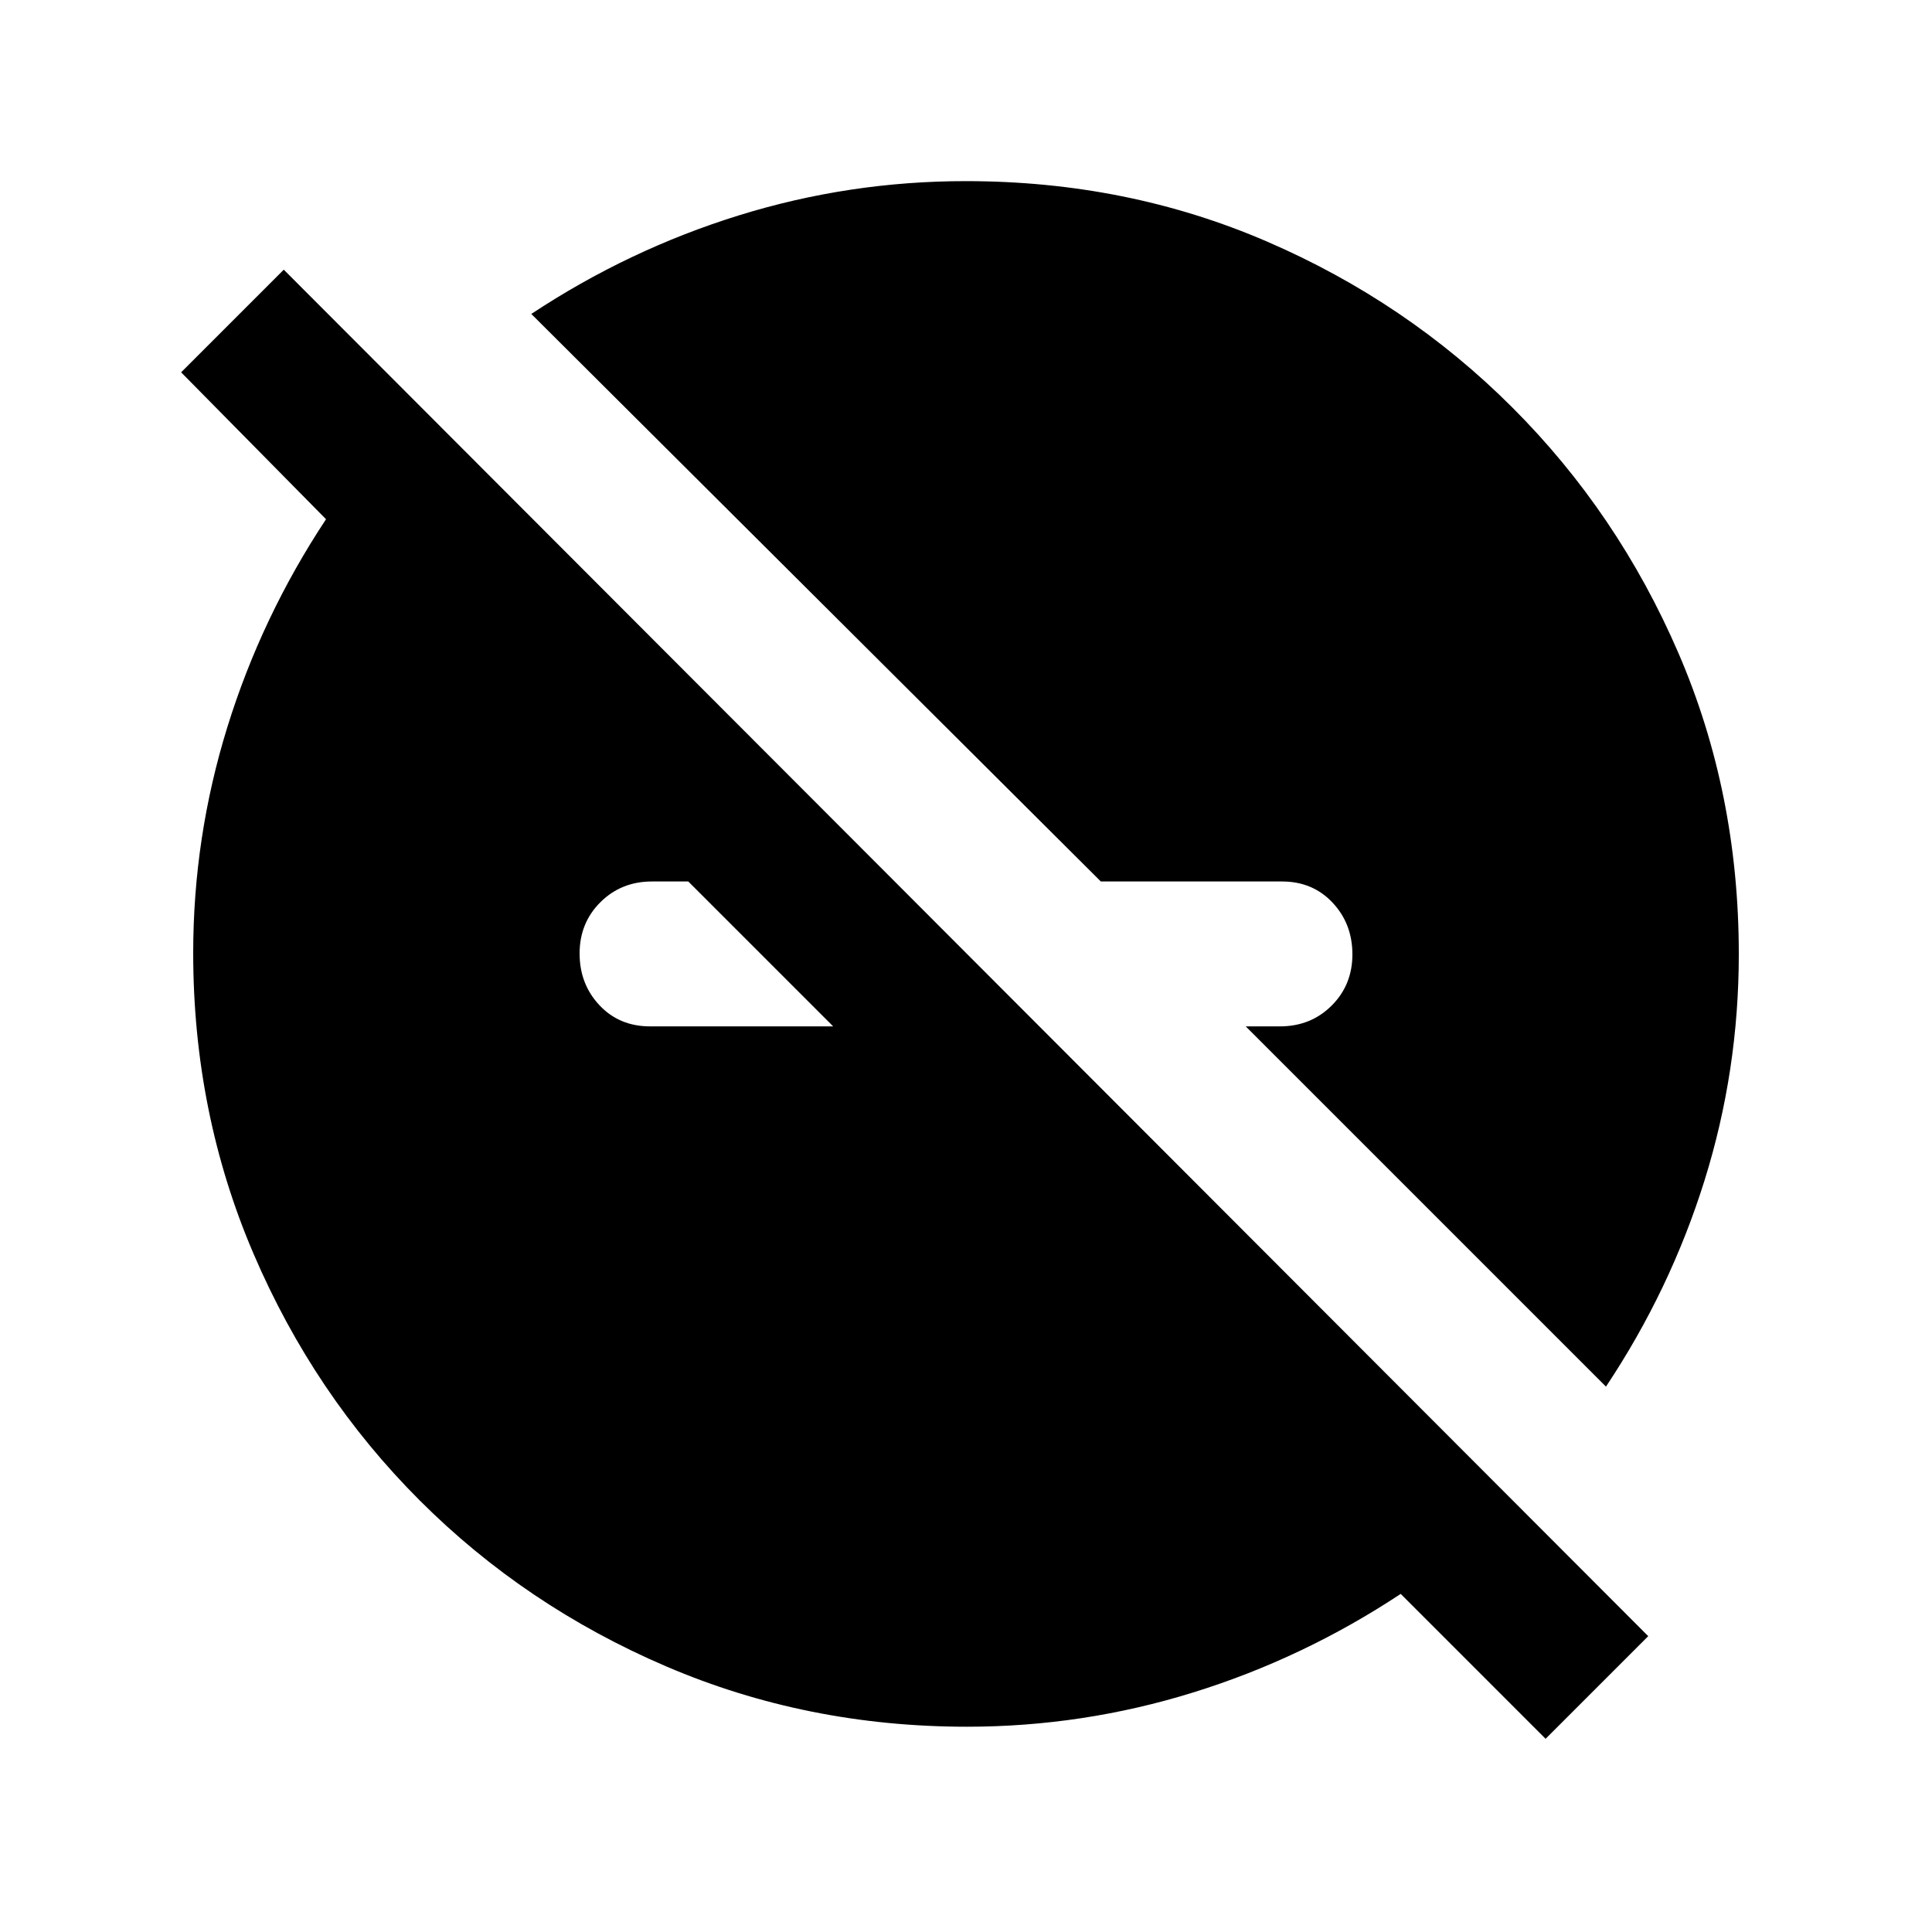 <svg xmlns="http://www.w3.org/2000/svg" height="20" viewBox="0 -960 960 960" width="20"><path d="m768-96-72-72q-48.388 32-103.194 49Q538-102 480.491-102q-79.553 0-149.522-30T208.5-214.5Q156-267 126-336.969T96-486.491Q96-544 113-598.806T162-702l-72-73 51-51 678 679-51 51ZM342-522h-18q-15.3 0-25.65 10.289-10.35 10.29-10.35 25.5 0 15.211 9.872 25.711Q307.744-450 323-450h91l-72-72Zm456 251L619-450h17q15.3 0 25.65-10.289 10.35-10.29 10.35-25.5 0-15.211-9.872-25.711Q652.256-522 637-522h-90L264-804q48.388-32 103.194-49Q422-870 479.902-870 560-870 629.5-840q69.5 30 122 82.5t82.5 122q30 69.5 30 149.598 0 57.902-17 112.361-17 54.46-49 102.541Z"/></svg>